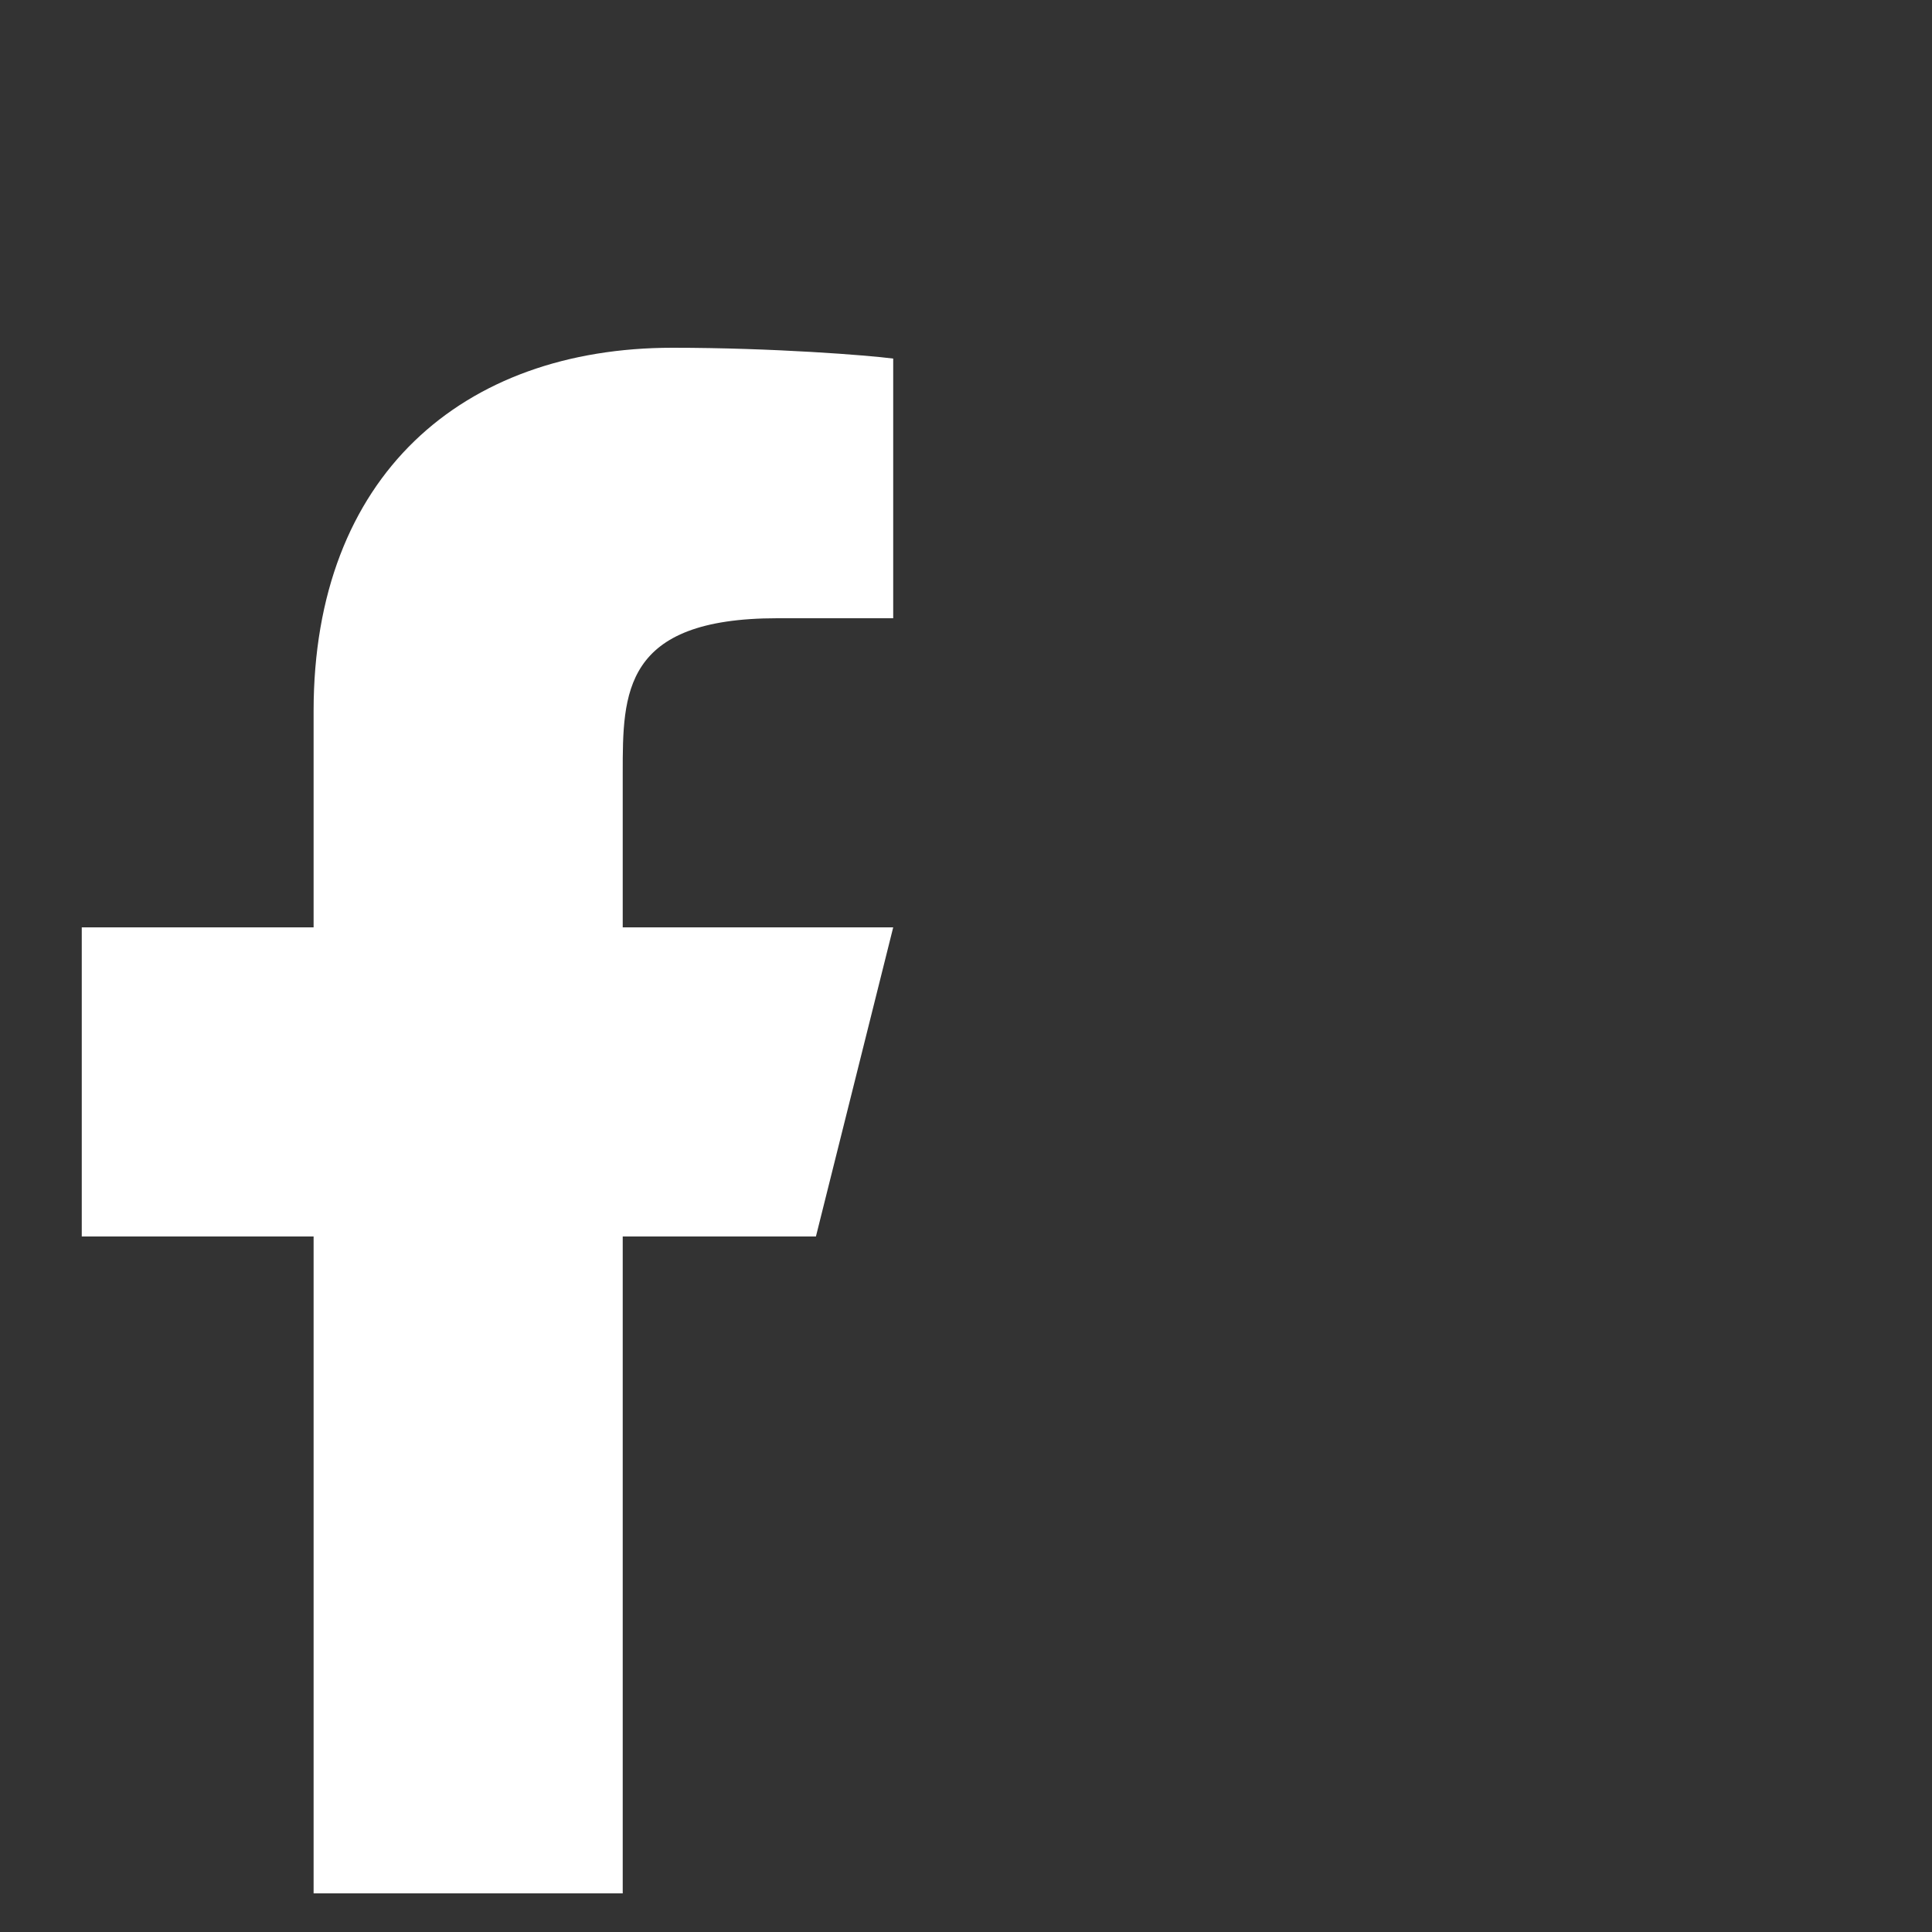 <svg width="25" height="25" viewBox="0 0 25 25" fill="none" xmlns="http://www.w3.org/2000/svg">
<rect x="0" y="0" width="25" height="25" fill="#333333" stroke="none"/>
<g clip-path="url(#clip0_35_130)">
<path d="M8.058 16H10.558L11.558 12H8.058V10C8.058 8.971 8.058 8 10.058 8H11.558V4.64C11.232 4.597 10.001 4.5 8.701 4.5C5.986 4.5 4.058 6.157 4.058 9.2V12H1.058V16H4.058V24.5H8.058V16Z" fill="white"/>
</g>
<defs>
<clipPath id="clip0_35_130">
<rect width="24" height="24" fill="white" transform="translate(0.25 0.5)"/>
</clipPath>
</defs>
</svg>
